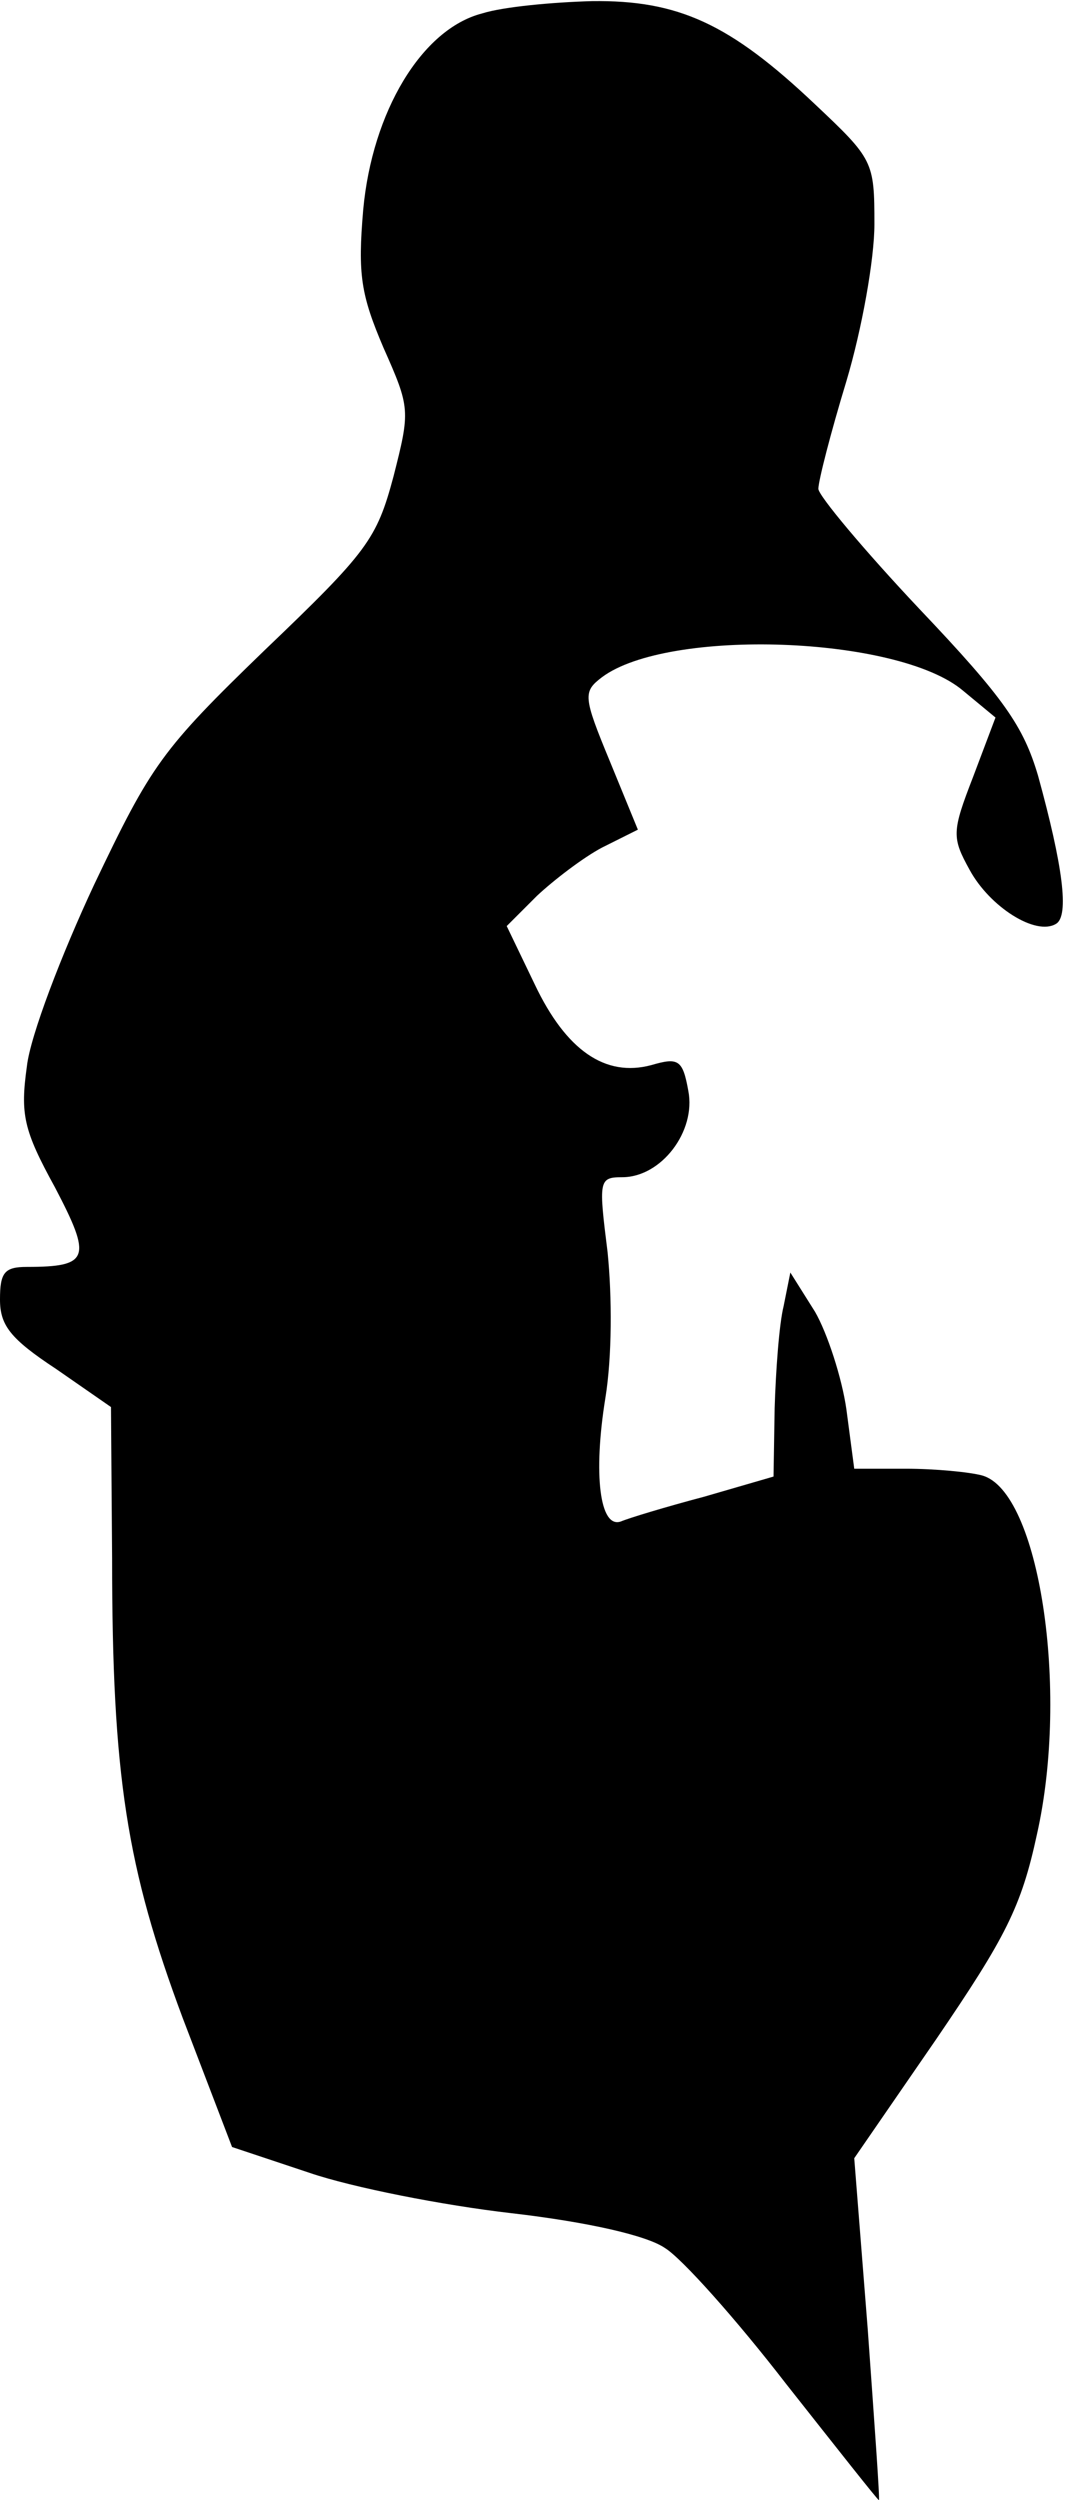<?xml version="1.0" standalone="no"?>
<!DOCTYPE svg PUBLIC "-//W3C//DTD SVG 20010904//EN"
 "http://www.w3.org/TR/2001/REC-SVG-20010904/DTD/svg10.dtd">
<svg version="1.0" xmlns="http://www.w3.org/2000/svg"
 width="95pt" height="223pt" viewBox="0 0 95 223"
 preserveAspectRatio="xMidYMid meet">
<g transform="translate(0,223) scale(0.1,-0.1)"
fill="#000000" stroke="none">
<path fill="#000000" stroke="none" d="M430 2218 c-54 -14 -98 -88 -106 -175
-5 -58 -2 -76 18 -123 24 -54 24 -56 9 -115 -15 -56 -23 -67 -115 -155 -92
-89 -101 -102 -152 -209 -29 -62 -57 -135 -60 -162 -6 -43 -3 -57 25 -108 33
-63 31 -71 -25 -71 -20 0 -24 -5 -24 -29 0 -23 9 -35 50 -62 l49 -34 1 -135
c0 -194 13 -276 63 -410 l44 -115 69 -23 c38 -13 119 -29 180 -36 69 -8 121
-20 137 -31 15 -9 64 -64 108 -121 45 -57 82 -104 83 -104 1 0 -4 69 -10 153
l-12 152 73 106 c62 91 76 118 90 183 29 129 2 306 -49 320 -11 3 -42 6 -68 6
l-46 0 -7 53 c-4 28 -17 68 -28 87 l-22 35 -6 -30 c-4 -16 -7 -58 -8 -91 l-1
-61 -62 -18 c-34 -9 -67 -19 -74 -22 -19 -7 -25 42 -14 110 6 37 6 90 2 130
-8 64 -8 67 13 67 35 0 66 41 59 77 -5 28 -9 30 -33 23 -41 -11 -76 13 -104
72 l-25 52 27 27 c15 14 41 34 58 43 l32 16 -25 61 c-24 58 -24 62 -7 75 59
44 264 37 322 -12 l29 -24 -20 -53 c-19 -49 -19 -54 -3 -83 18 -33 59 -59 77
-48 12 7 6 52 -16 132 -13 44 -30 69 -106 149 -49 52 -90 101 -90 107 0 7 11
50 25 96 14 47 25 109 25 140 0 56 -1 58 -53 107 -76 72 -122 93 -199 92 -35
-1 -79 -5 -98 -11z"/>
</g>
</svg>

